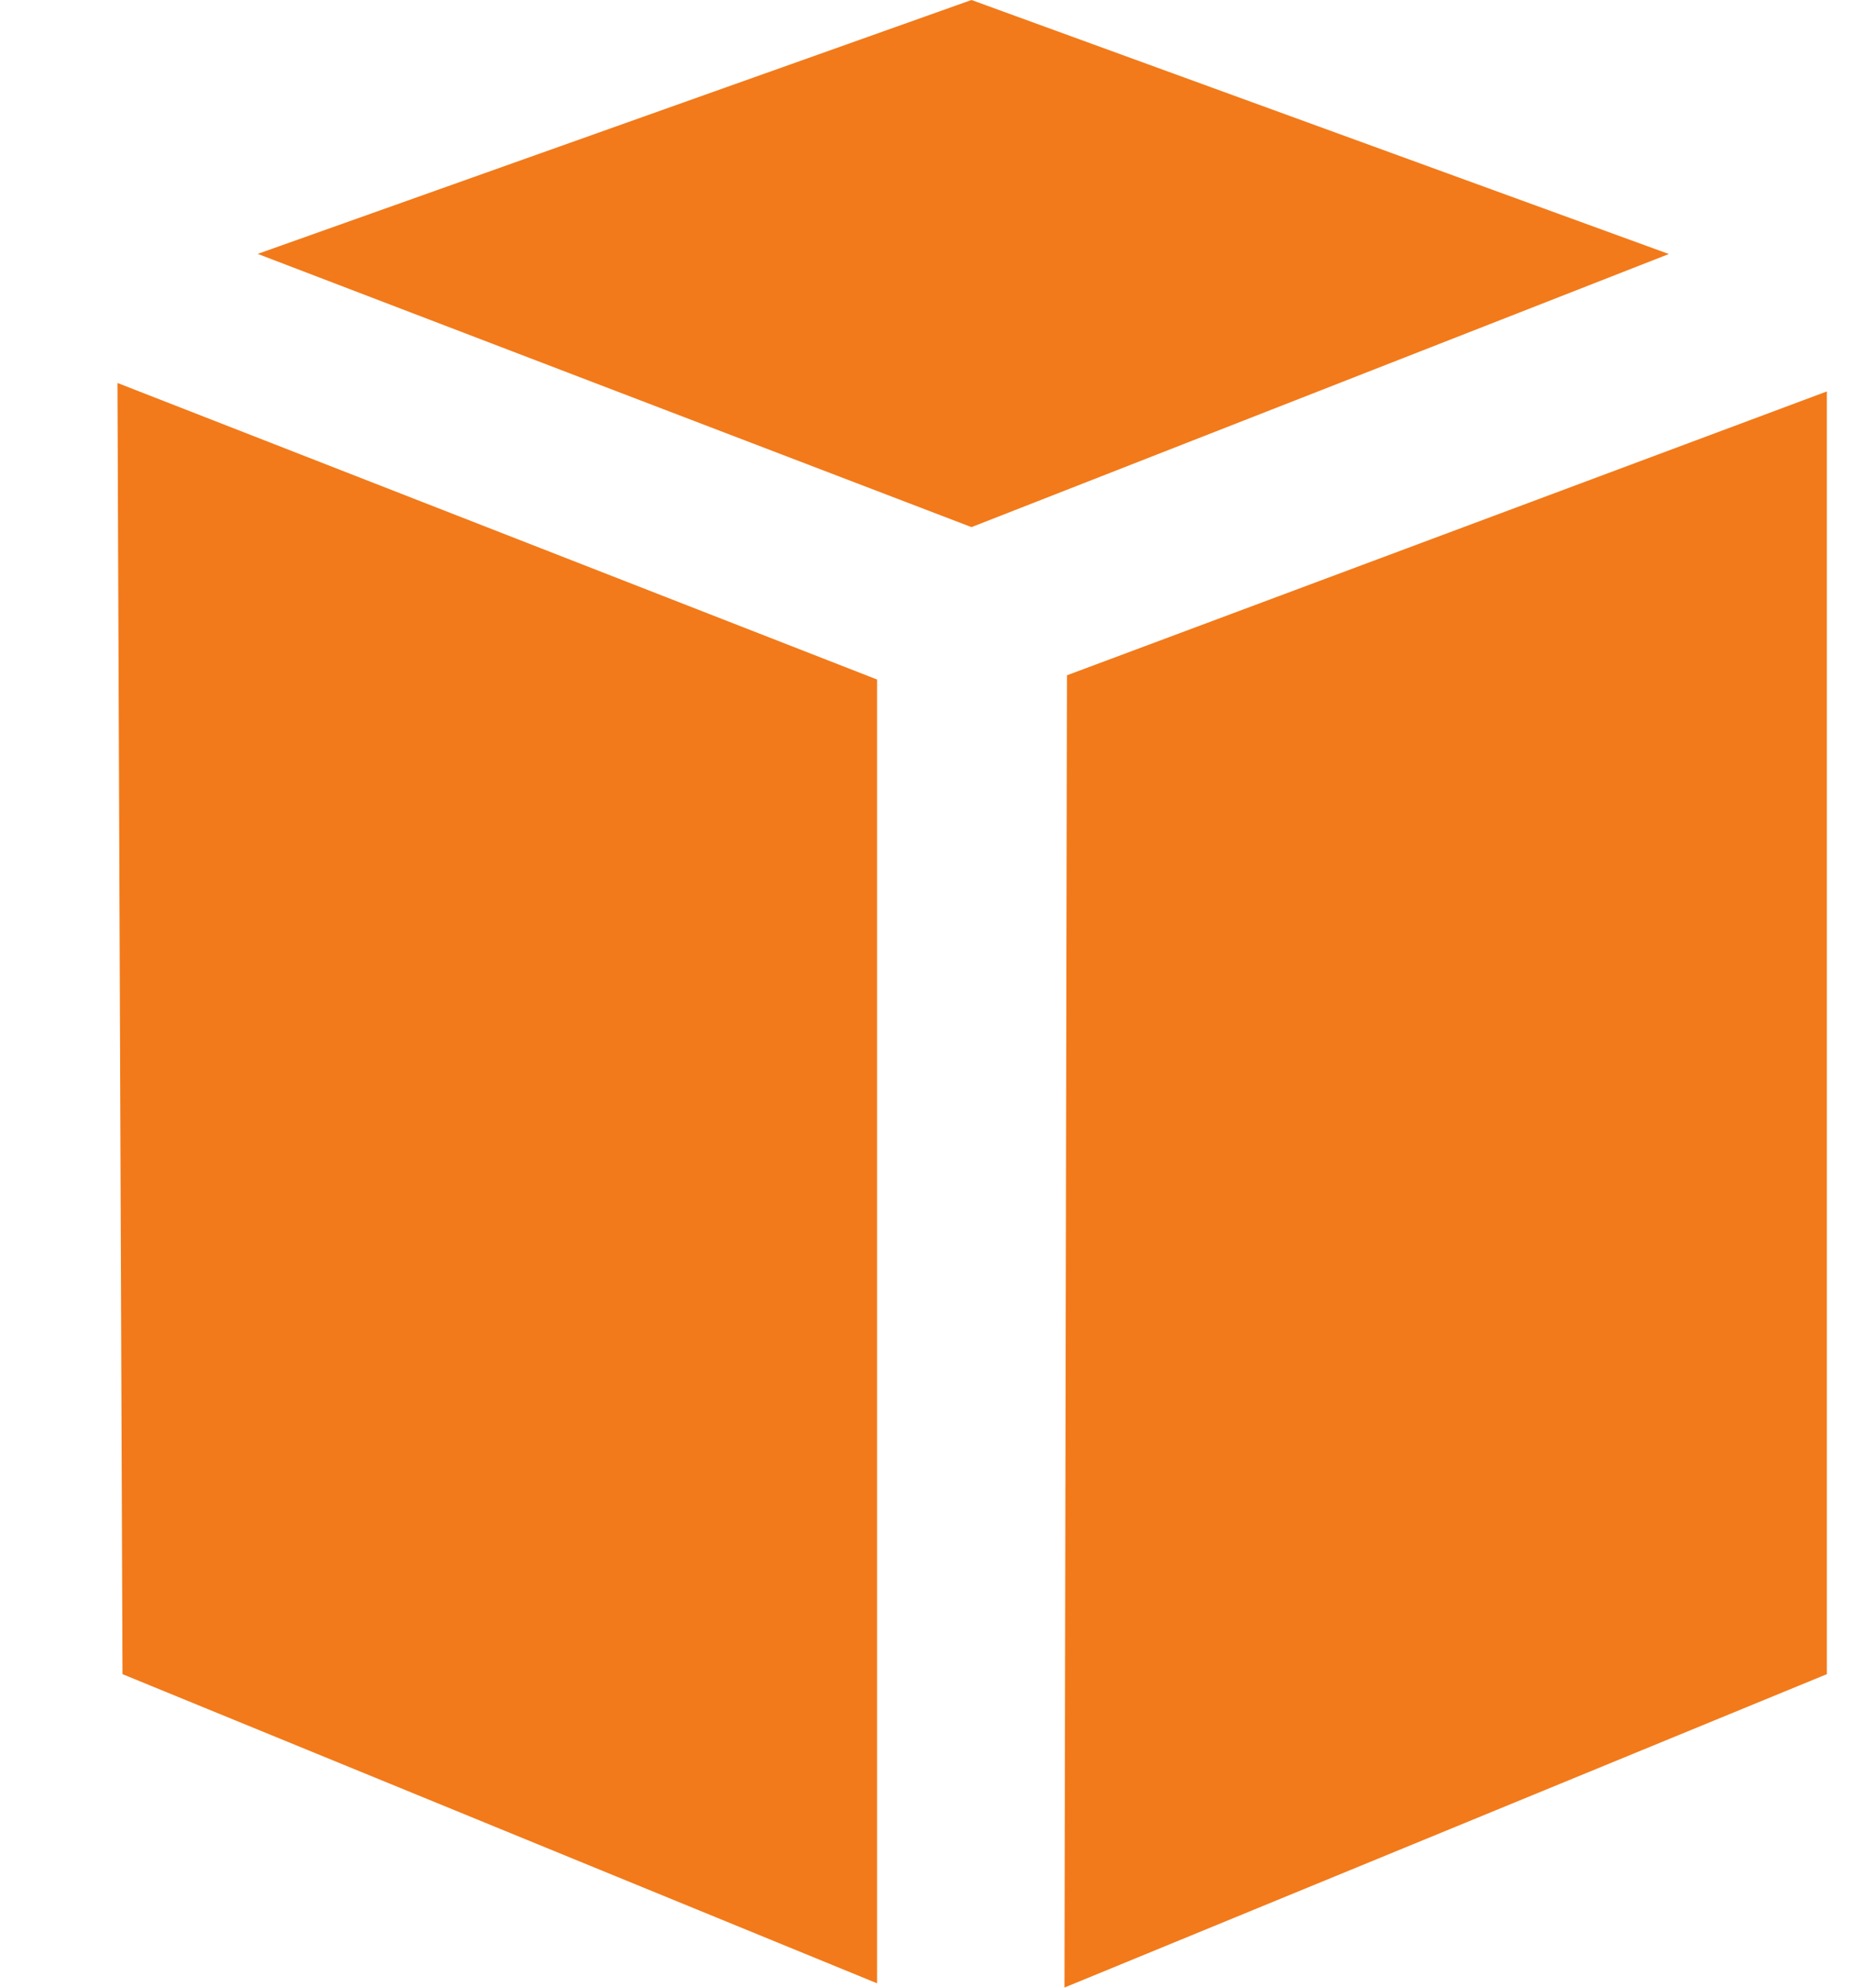 <svg width="14" height="15" viewBox="0 0 14 15" fill="none" xmlns="http://www.w3.org/2000/svg">
<path d="M0.887 2.89L6.623 5.128V14.967L0.925 12.634L0.887 2.89ZM8.038 14.999L13.795 12.634V2.954L8.057 5.096L8.038 14.999ZM7.336 3.978L12.602 1.917L7.336 0L1.946 1.916L7.336 3.978Z" fill="#f27a1a"/>
</svg>
